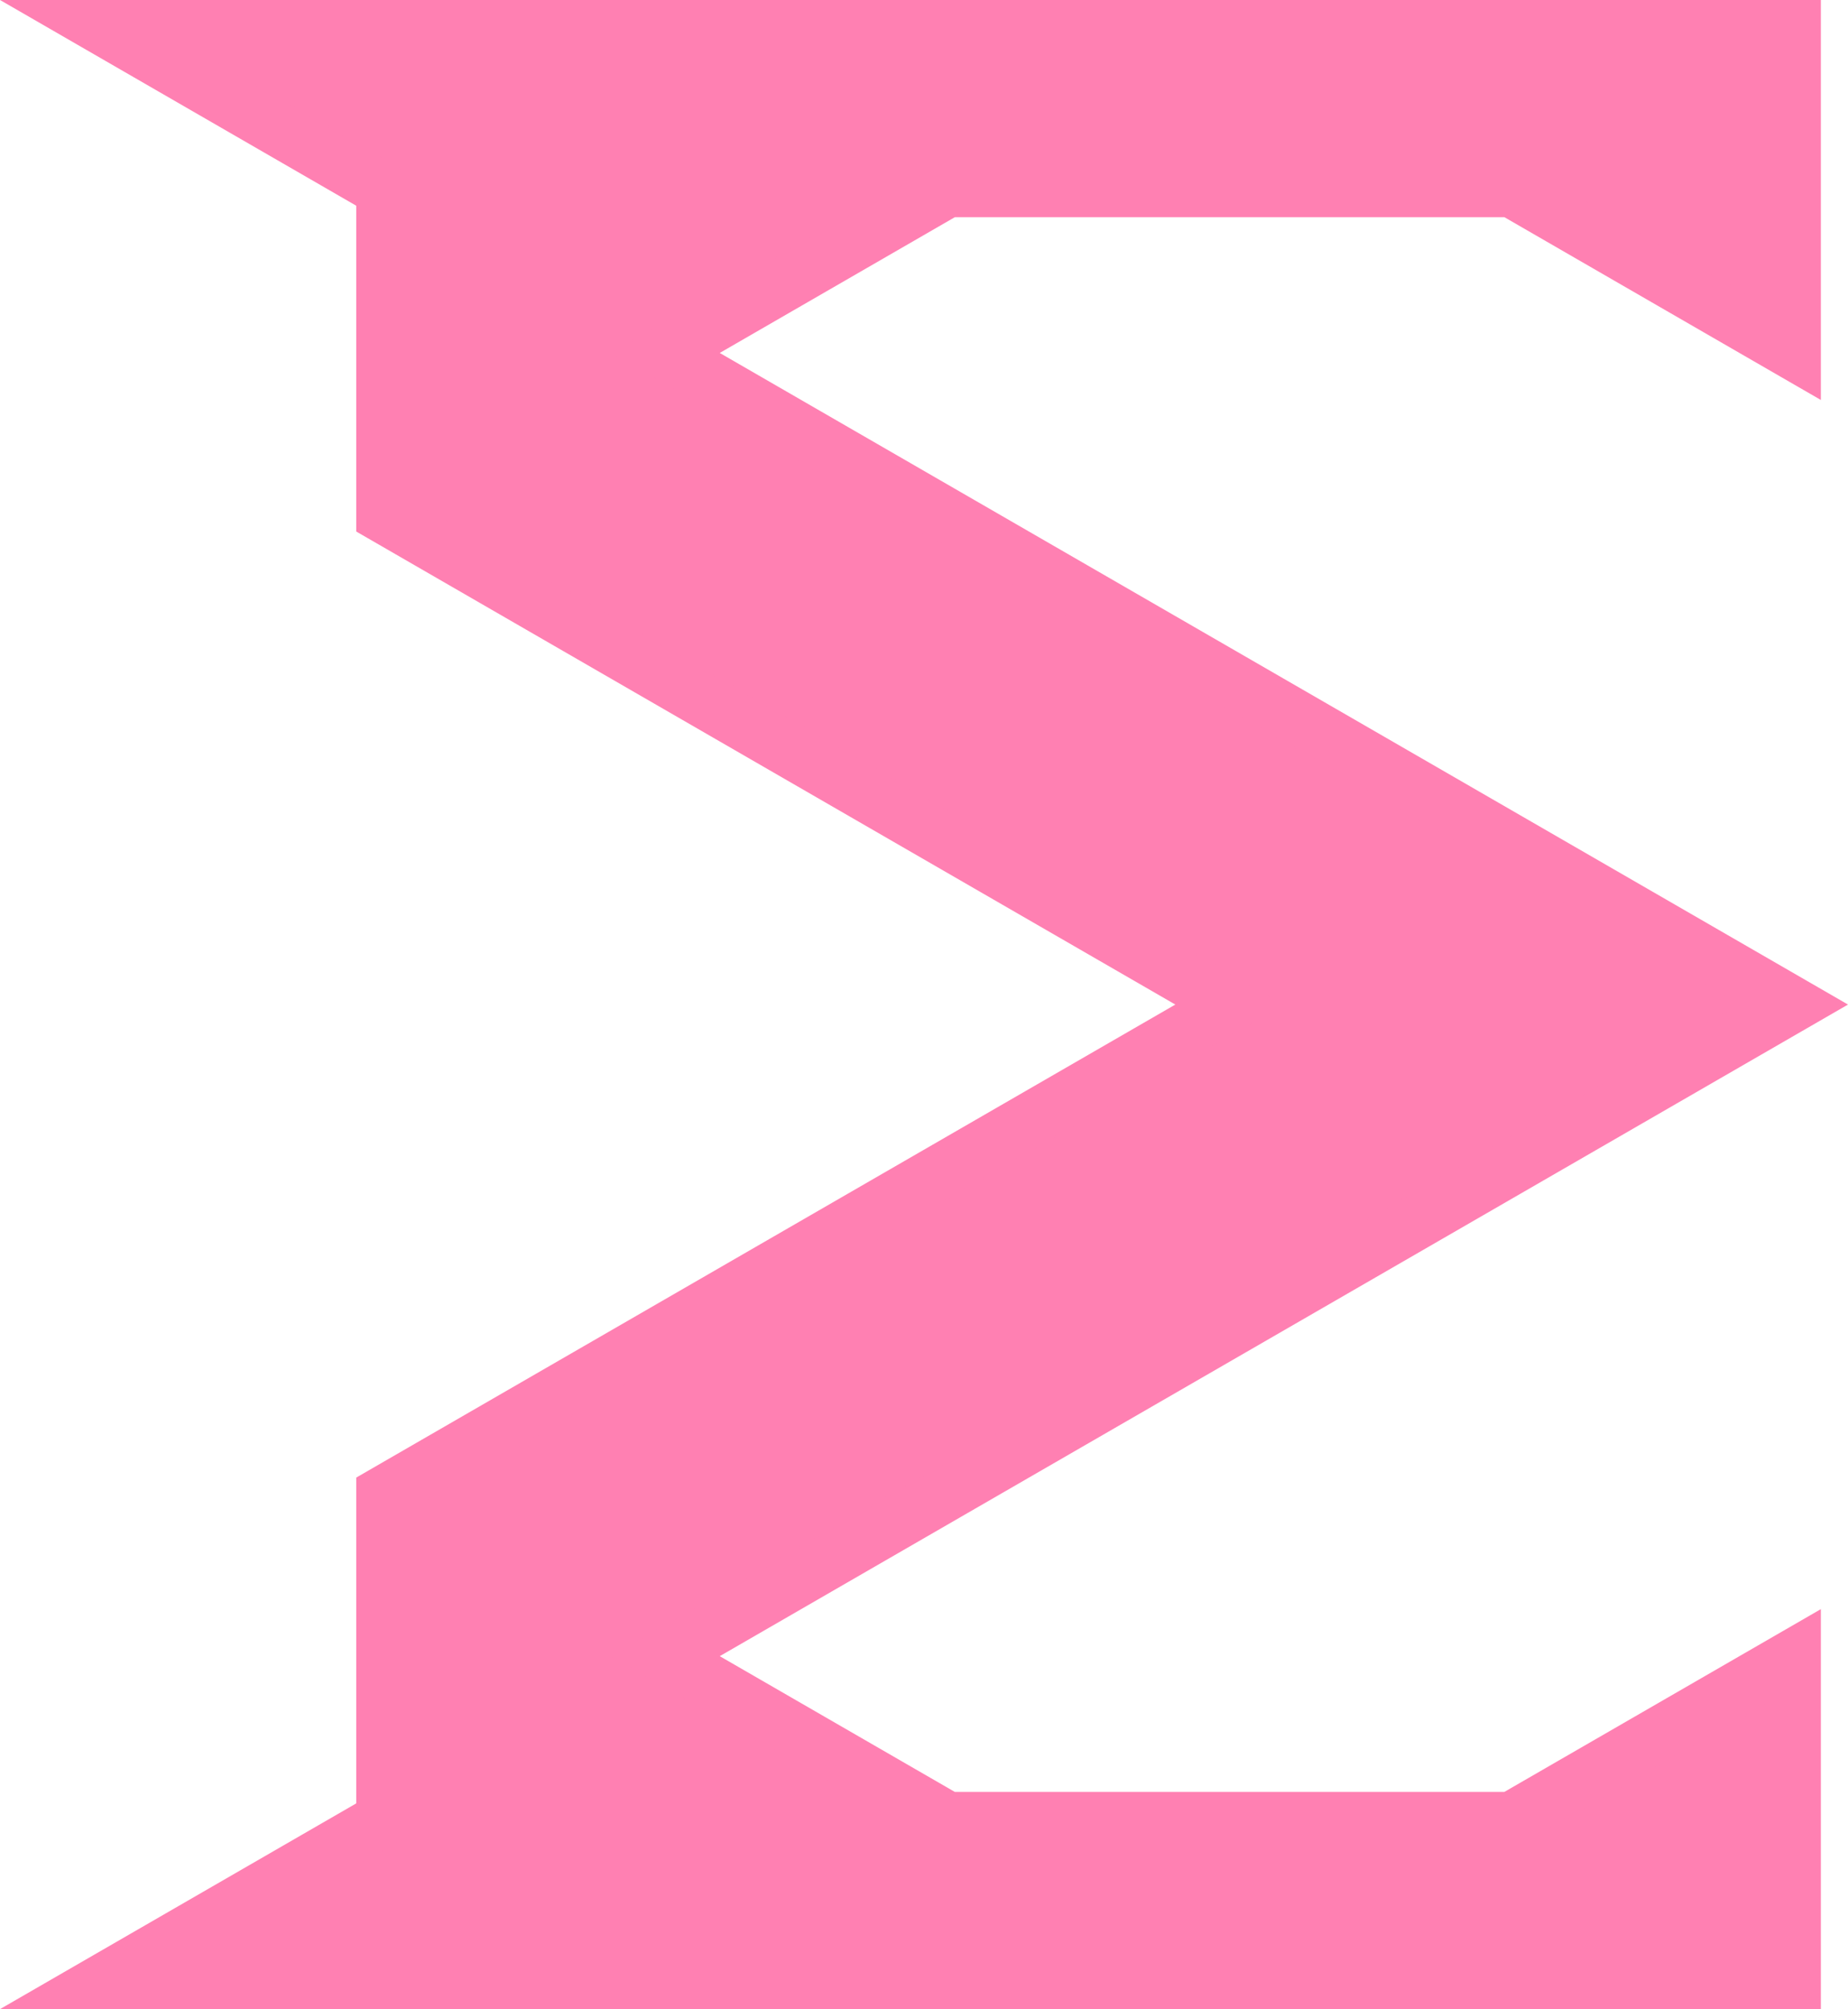 <?xml version="1.0" encoding="UTF-8" standalone="no"?>
<!-- Created with Inkscape (http://www.inkscape.org/) -->

<svg
   width="46.843mm"
   height="50.912mm"
   viewBox="0 0 46.843 50.912"
   version="1.1"
   id="svg23928"
   inkscape:version="1.1.2 (0a00cf5339, 2022-02-04)"
   sodipodi:docname="logo-pink.svg"
   xmlns:inkscape="http://www.inkscape.org/namespaces/inkscape"
   xmlns:sodipodi="http://sodipodi.sourceforge.net/DTD/sodipodi-0.dtd"
   xmlns="http://www.w3.org/2000/svg"
   xmlns:svg="http://www.w3.org/2000/svg">
  <sodipodi:namedview
     id="namedview23930"
     pagecolor="#ffffff"
     bordercolor="#666666"
     borderopacity="1.0"
     inkscape:pageshadow="2"
     inkscape:pageopacity="0.0"
     inkscape:pagecheckerboard="0"
     inkscape:document-units="mm"
     showgrid="false"
     fit-margin-top="0"
     fit-margin-left="0"
     fit-margin-right="0"
     fit-margin-bottom="0"
     inkscape:zoom="3.1177081"
     inkscape:cx="70.083534"
     inkscape:cy="93.177421"
     inkscape:window-width="1920"
     inkscape:window-height="1016"
     inkscape:window-x="0"
     inkscape:window-y="0"
     inkscape:window-maximized="1"
     inkscape:current-layer="layer1" />
  <defs
     id="defs23925" />
  <g
     inkscape:label="Layer 1"
     inkscape:groupmode="layer"
     id="layer1"
     transform="translate(23.835,-68.312)">
    <path
       style="display:inline;fill:#ff80b2;fill-opacity:1;stroke:#ff80b2;stroke-width:1.376;stroke-linecap:butt;stroke-linejoin:miter;stroke-miterlimit:4;stroke-dasharray:none;stroke-opacity:1"
       d="m 21.632,77.256 v -8.256 h -42.899 l 7.15,4.128 v 8.256 l 21.45,12.384 -21.45,12.384 v 8.256 l -7.15,4.128 h 42.899 v -8.256 l -7.15,4.128 H 0.183 l -7.15,-4.128 28.599,-16.512 -28.599,-16.512 7.15,-4.128 h 14.3 z"
       id="path1883"
       inkscape:export-xdpi="373.05798"
       inkscape:export-ydpi="373.05798" />
  </g>
</svg>

